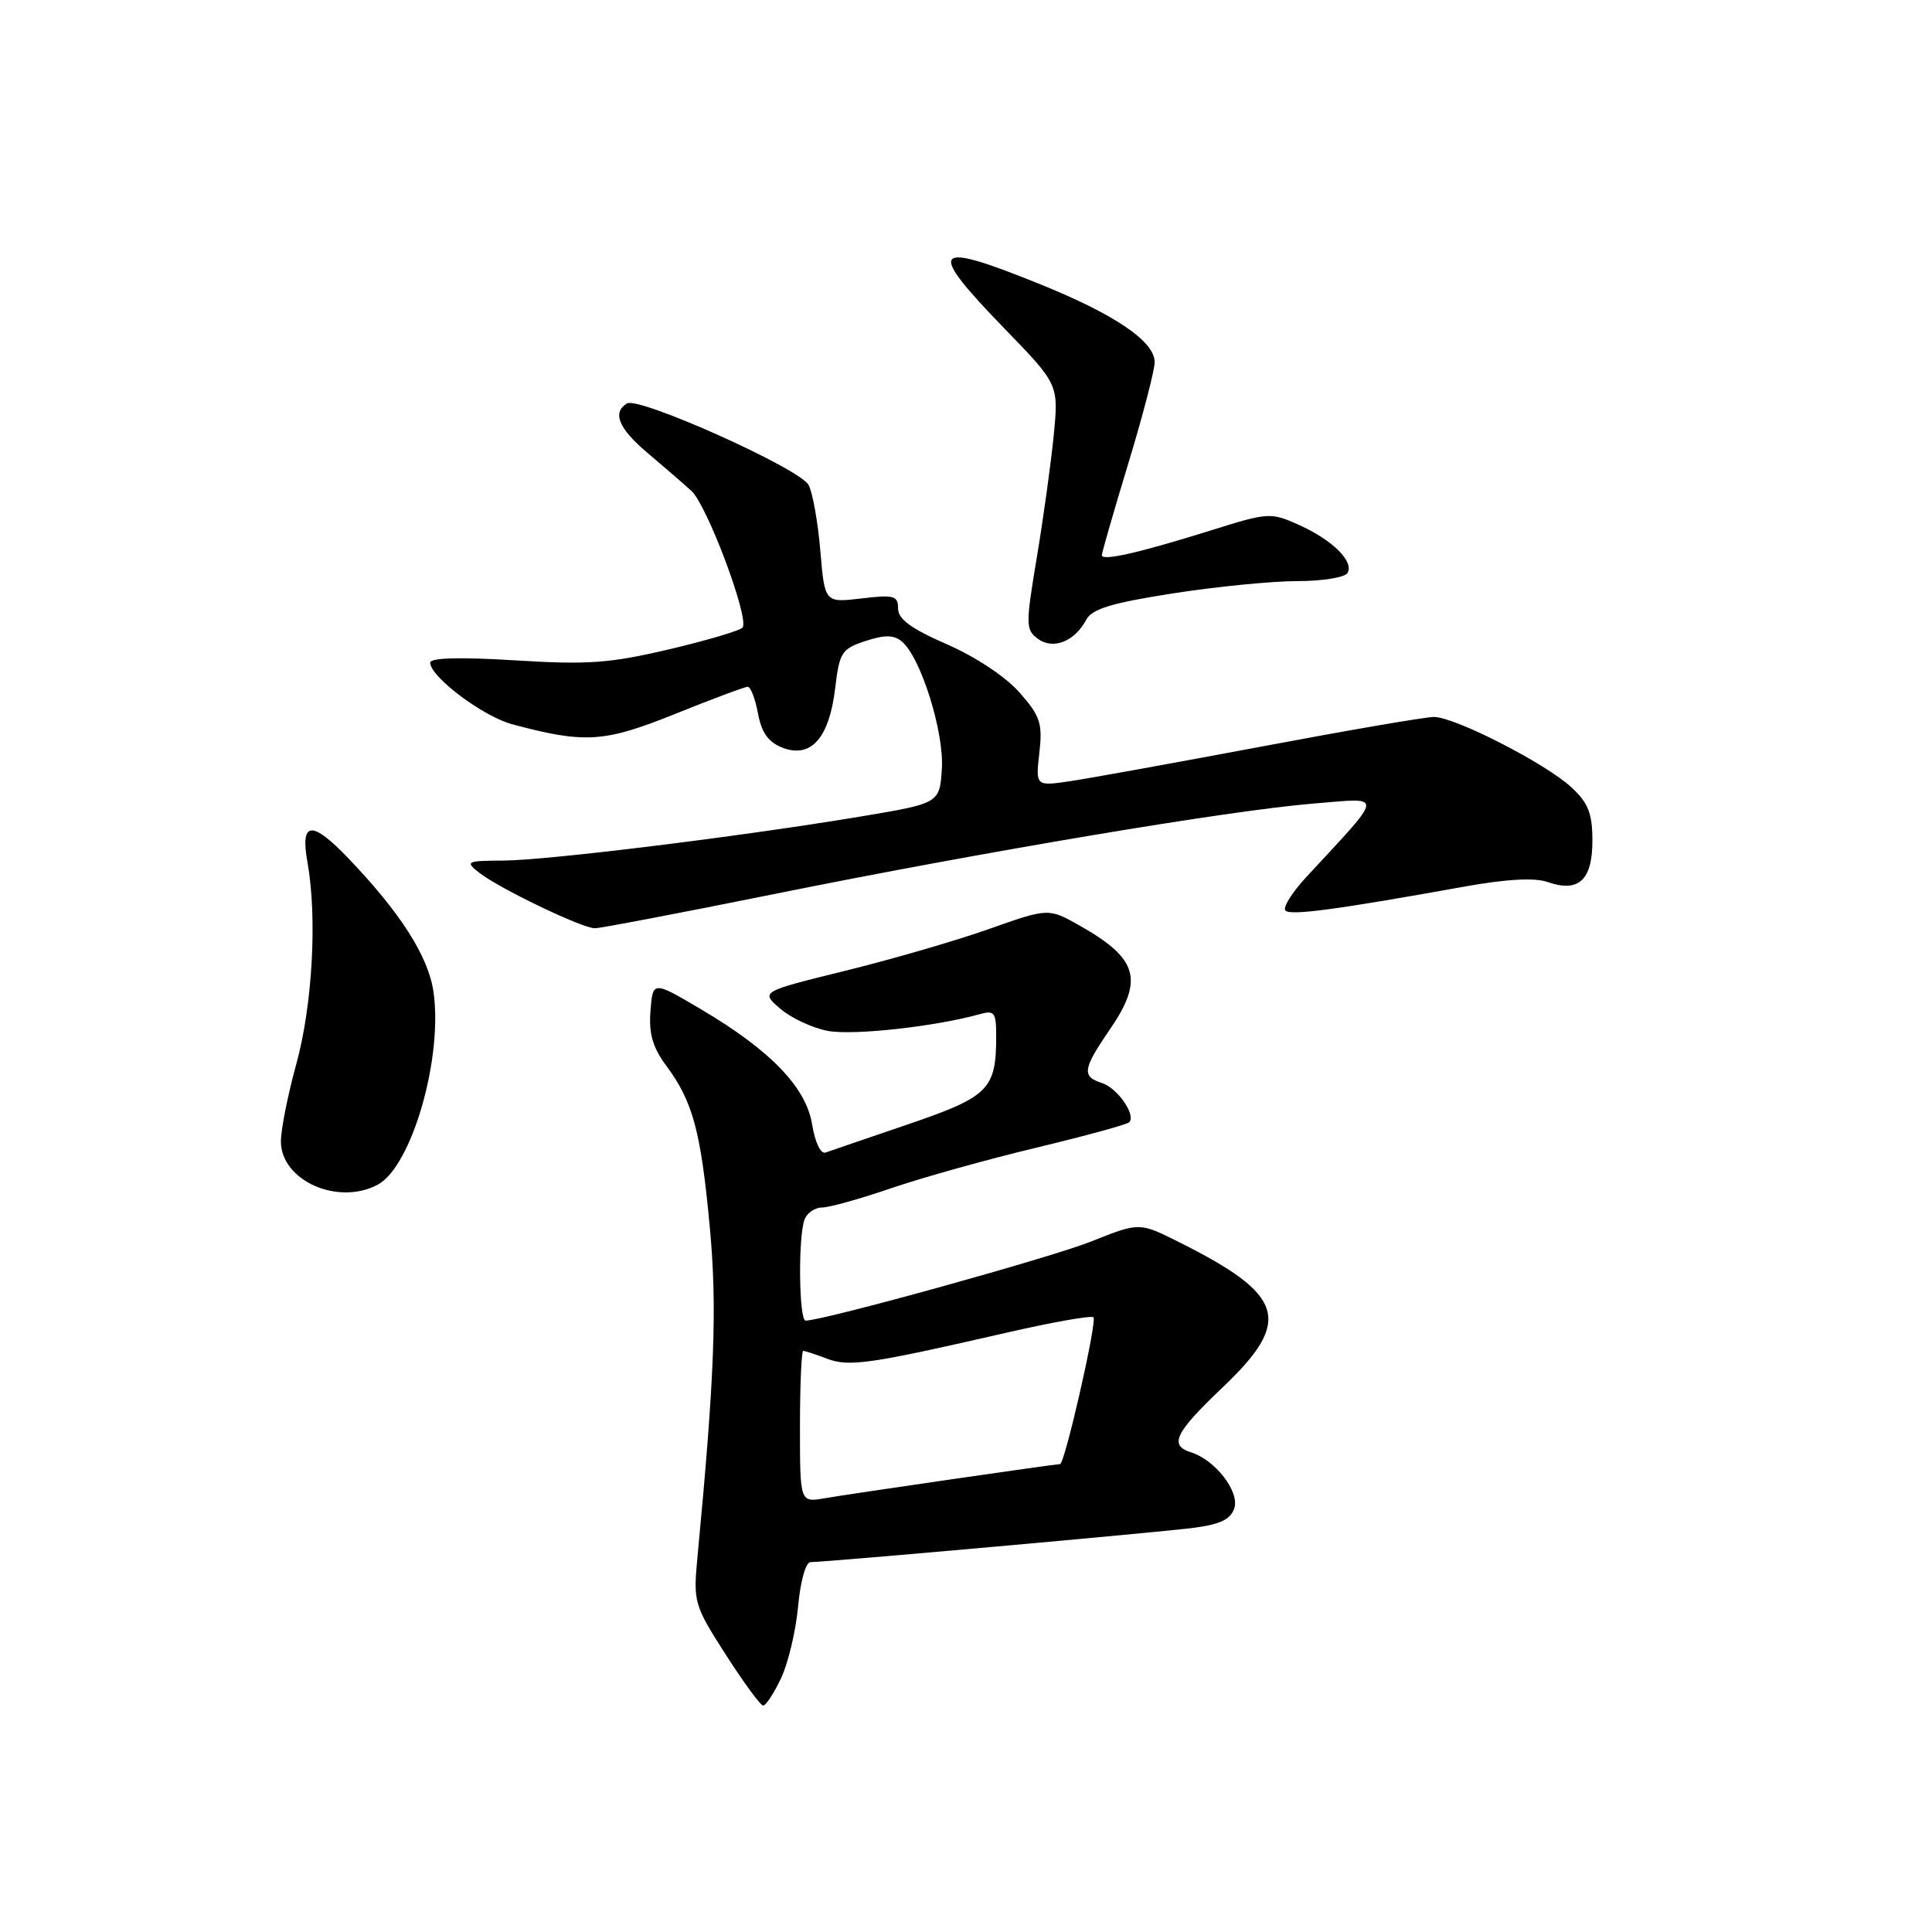 <?xml version="1.0" encoding="UTF-8" standalone="no"?>
<!DOCTYPE svg PUBLIC "-//W3C//DTD SVG 1.1//EN" "http://www.w3.org/Graphics/SVG/1.1/DTD/svg11.dtd" >
<svg xmlns="http://www.w3.org/2000/svg" xmlns:xlink="http://www.w3.org/1999/xlink" version="1.1" viewBox="0 0 256 256">
 <g >
 <path fill="currentColor"
d=" M 103.49 222.38 C 104.44 220.38 105.45 216.11 105.75 212.88 C 106.05 209.56 106.76 207.00 107.39 206.99 C 109.71 206.97 153.72 203.03 158.21 202.44 C 161.72 201.98 163.08 201.31 163.56 199.83 C 164.25 197.63 161.03 193.46 157.84 192.45 C 154.87 191.51 155.65 189.89 162.00 183.84 C 171.30 175.00 170.29 171.62 156.23 164.59 C 150.97 161.95 150.97 161.95 144.57 164.51 C 139.26 166.63 109.25 174.95 106.75 174.99 C 105.86 175.00 105.74 163.85 106.61 161.58 C 106.94 160.71 107.99 160.00 108.93 160.00 C 109.88 160.00 113.99 158.85 118.07 157.45 C 122.16 156.05 130.81 153.63 137.29 152.08 C 143.78 150.52 149.32 149.01 149.62 148.71 C 150.57 147.76 148.07 144.16 146.00 143.50 C 143.32 142.65 143.47 141.64 147.00 136.50 C 151.59 129.83 150.82 127.05 143.14 122.69 C 138.94 120.31 138.94 120.31 131.10 123.08 C 126.79 124.61 118.20 127.11 112.01 128.63 C 100.77 131.40 100.77 131.40 103.39 133.66 C 104.83 134.90 107.67 136.22 109.70 136.60 C 113.03 137.23 123.91 136.03 129.75 134.40 C 131.78 133.83 132.00 134.12 132.00 137.32 C 132.00 144.35 131.02 145.32 120.35 148.97 C 114.93 150.81 110.00 152.50 109.39 152.72 C 108.75 152.94 108.00 151.38 107.62 149.04 C 106.83 144.08 102.12 139.19 92.88 133.73 C 86.50 129.96 86.50 129.96 86.19 133.97 C 85.96 136.98 86.49 138.80 88.30 141.24 C 91.81 145.96 92.87 149.91 94.05 162.58 C 95.04 173.21 94.70 182.33 92.40 206.50 C 91.86 212.29 91.99 212.74 96.17 219.25 C 98.55 222.96 100.78 226.00 101.13 226.00 C 101.48 226.00 102.55 224.37 103.49 222.38 Z  M 50.06 156.97 C 54.57 154.55 58.73 140.08 57.43 131.36 C 56.73 126.69 53.07 120.96 46.18 113.75 C 41.30 108.65 39.76 108.79 40.74 114.25 C 42.05 121.56 41.41 133.17 39.26 141.00 C 38.12 145.12 37.21 149.75 37.22 151.28 C 37.27 156.45 44.79 159.79 50.06 156.97 Z  M 102.32 118.52 C 130.29 112.86 162.95 107.38 174.00 106.48 C 183.48 105.71 183.56 104.89 173.08 116.23 C 171.18 118.28 169.94 120.28 170.33 120.66 C 171.01 121.34 177.10 120.53 193.98 117.49 C 199.60 116.48 203.33 116.27 205.06 116.87 C 209.18 118.31 211.00 116.63 211.00 111.40 C 211.00 107.78 210.46 106.41 208.25 104.35 C 204.85 101.18 192.78 95.00 190.00 95.00 C 188.87 95.00 178.63 96.76 167.23 98.91 C 155.83 101.05 144.41 103.12 141.86 103.50 C 137.22 104.19 137.22 104.19 137.72 99.76 C 138.16 95.85 137.85 94.90 135.10 91.77 C 133.27 89.68 129.28 87.04 125.49 85.38 C 120.74 83.31 119.00 82.04 119.00 80.64 C 119.00 78.93 118.46 78.78 114.14 79.30 C 109.28 79.87 109.28 79.87 108.70 72.99 C 108.38 69.20 107.68 65.27 107.14 64.26 C 105.97 62.08 84.62 52.50 83.07 53.46 C 81.10 54.67 81.97 56.77 85.75 59.97 C 87.81 61.71 90.45 63.99 91.60 65.03 C 93.67 66.89 99.26 81.77 98.41 83.14 C 98.18 83.52 93.82 84.82 88.74 86.02 C 80.80 87.89 77.92 88.10 68.25 87.50 C 60.99 87.05 57.00 87.16 57.00 87.80 C 57.00 89.67 63.97 94.91 67.84 95.96 C 77.48 98.55 80.06 98.39 89.45 94.60 C 94.37 92.62 98.70 91.00 99.08 91.00 C 99.46 91.00 100.08 92.60 100.44 94.55 C 100.93 97.13 101.82 98.36 103.73 99.09 C 107.47 100.51 109.88 97.78 110.66 91.23 C 111.23 86.44 111.52 85.98 114.67 84.94 C 117.24 84.10 118.43 84.11 119.50 85.00 C 122.00 87.08 125.12 97.01 124.80 101.89 C 124.50 106.44 124.50 106.44 114.00 108.20 C 98.22 110.83 72.55 114.00 66.69 114.03 C 61.78 114.06 61.61 114.15 63.50 115.64 C 66.13 117.71 77.13 123.00 78.82 123.00 C 79.54 123.00 90.12 120.98 102.32 118.52 Z  M 143.94 82.11 C 144.70 80.68 147.32 79.89 155.40 78.63 C 161.16 77.73 168.58 77.00 171.88 77.00 C 175.18 77.00 178.18 76.52 178.54 75.94 C 179.47 74.43 176.59 71.57 172.11 69.55 C 168.38 67.87 168.07 67.89 160.39 70.30 C 150.99 73.24 146.00 74.38 146.00 73.57 C 146.00 73.24 147.57 67.78 149.50 61.43 C 151.43 55.08 153.00 49.03 153.00 47.99 C 153.00 45.23 147.69 41.63 137.62 37.58 C 123.40 31.84 122.69 32.80 133.14 43.58 C 140.28 50.94 140.28 50.94 139.62 57.72 C 139.25 61.45 138.24 68.75 137.37 73.94 C 135.89 82.81 135.90 83.45 137.53 84.65 C 139.56 86.13 142.39 85.01 143.94 82.11 Z  M 106.00 189.05 C 106.00 183.52 106.20 179.00 106.43 179.00 C 106.67 179.00 108.08 179.46 109.57 180.03 C 112.51 181.15 115.23 180.75 133.45 176.57 C 139.47 175.19 144.62 174.28 144.89 174.55 C 145.40 175.06 141.09 194.00 140.46 194.00 C 139.82 194.00 112.56 197.95 109.25 198.53 C 106.00 199.09 106.00 199.09 106.00 189.05 Z "/>
</g>
</svg>